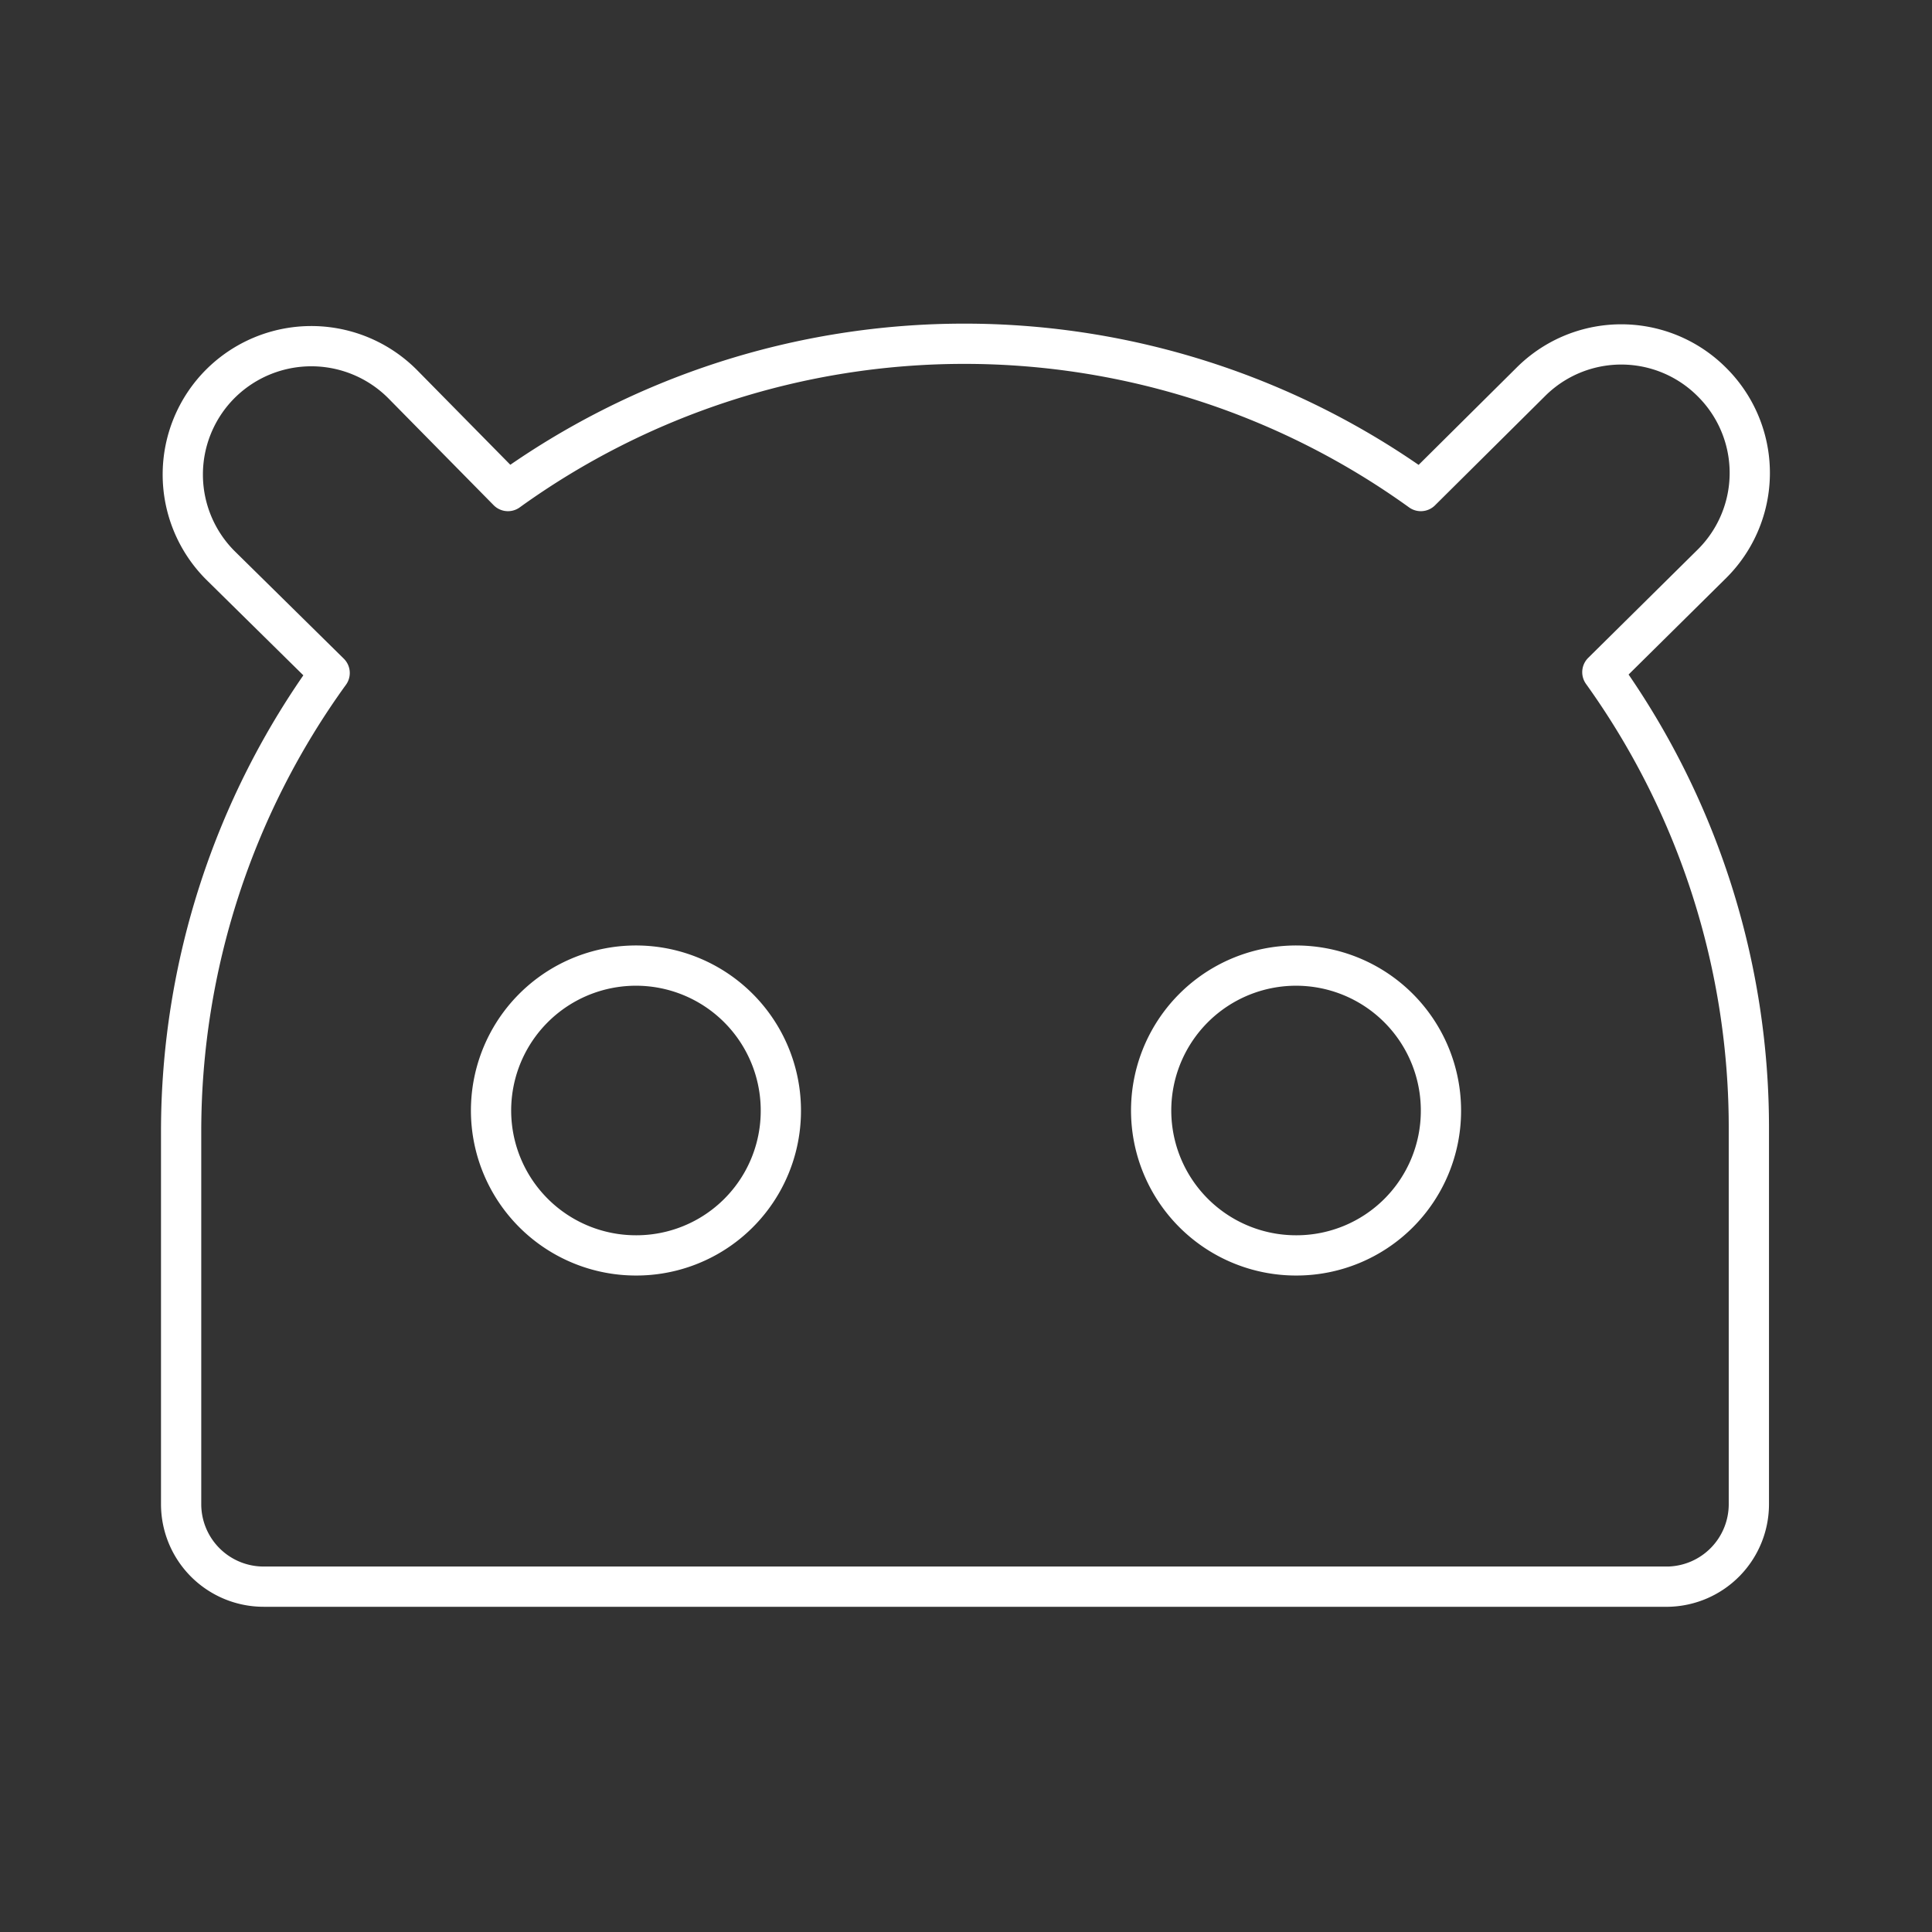 <svg xmlns="http://www.w3.org/2000/svg" viewBox="0 0 48 48"><rect x="0" y="0" width="48" height="48" fill="#333333" stroke="none"/><defs><style>.a{fill:none;stroke:#fff;stroke-linecap:round;stroke-linejoin:round;}</style></defs><path class="a" d="M39.81,16.7,42.54,14a3.18,3.18,0,0,0,0-4.5h0a3.18,3.18,0,0,0-4.52,0l-2.72,2.7a19.4,19.4,0,0,0-22.68,0L10,9.54a3.2,3.2,0,0,0-4.53,0h0a3.19,3.19,0,0,0,0,4.5l2.72,2.68A19.44,19.44,0,0,0,4.5,28.08v9.29a2.05,2.05,0,0,0,2.05,2.05h34.9a2.05,2.05,0,0,0,2-2.05V28.08A19.41,19.41,0,0,0,39.81,16.7Zm-24,14.49a3.6,3.6,0,1,1,3.59-3.59A3.59,3.59,0,0,1,15.79,31.19Zm16.42,0A3.6,3.6,0,1,1,35.8,27.6,3.59,3.59,0,0,1,32.21,31.19Z"/></svg>